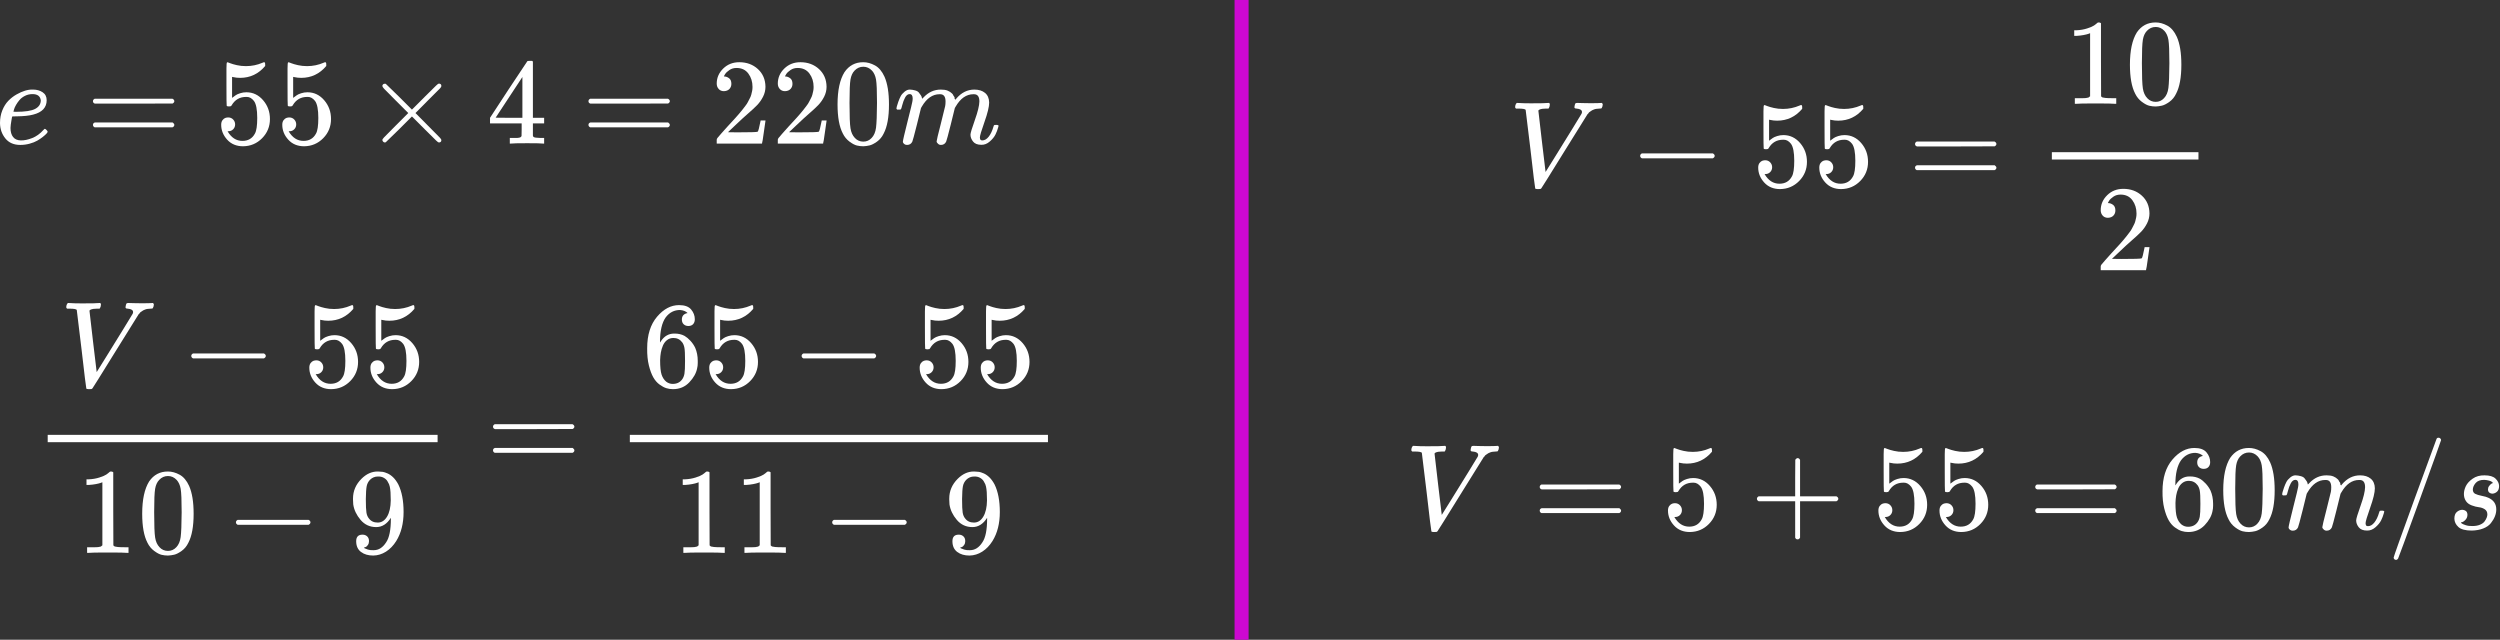<svg viewBox="0 0 891 228" fill="none" xmlns="http://www.w3.org/2000/svg">
<rect x="0" y="0" width="891" height="228" fill="#333333" stroke="none"/>
<g id="0125215">
<g id="Group">
<g id="Group 238">
<g id="Group_2">
<path id="Vector" d="M0 43.858C0 42.203 0.276 40.694 0.827 39.33C1.379 37.965 2.09 36.833 2.961 35.933C3.832 35.033 4.804 34.279 5.878 33.669C6.952 33.06 7.968 32.61 8.926 32.319C9.884 32.029 10.798 31.898 11.669 31.927H11.8C13.106 31.927 14.238 32.247 15.196 32.885C16.154 33.524 16.633 34.467 16.633 35.716C16.633 38.328 15.022 40.041 11.8 40.853C10.377 41.231 8.433 41.434 5.965 41.463C4.891 41.463 4.34 41.492 4.311 41.55C4.311 41.608 4.224 42.116 4.049 43.074C3.875 44.032 3.774 44.874 3.745 45.599C3.745 46.964 4.049 48.038 4.659 48.822C5.269 49.605 6.183 50.012 7.402 50.041C8.621 50.07 9.971 49.794 11.451 49.213C12.932 48.633 14.267 47.675 15.457 46.34C15.718 46.049 15.893 45.904 15.98 45.904C16.096 45.904 16.285 46.035 16.546 46.296C16.807 46.557 16.952 46.761 16.981 46.906C17.01 47.051 16.88 47.283 16.589 47.602C16.299 47.922 15.864 48.314 15.283 48.778C14.703 49.242 14.035 49.692 13.28 50.128C12.525 50.563 11.611 50.926 10.537 51.216C9.463 51.507 8.36 51.652 7.228 51.652C4.935 51.652 3.164 50.883 1.916 49.344C0.668 47.806 0.029 45.977 0 43.858ZM14.543 35.803C14.369 34.293 13.382 33.538 11.582 33.538C10.624 33.538 9.739 33.742 8.926 34.148C8.113 34.554 7.46 35.048 6.967 35.629C6.473 36.209 6.052 36.804 5.704 37.414C5.356 38.023 5.123 38.546 5.007 38.981C4.891 39.417 4.819 39.692 4.79 39.809C4.79 39.837 5.08 39.852 5.66 39.852C8.94 39.852 11.234 39.504 12.54 38.807C13.846 38.11 14.514 37.109 14.543 35.803Z" fill="white"/>
</g>
<g id="Group_3">
<path id="Vector_2" d="M33.131 36.064C33.131 35.687 33.334 35.396 33.74 35.193H61.476C61.912 35.425 62.129 35.715 62.129 36.064C62.129 36.383 61.926 36.659 61.52 36.891L47.674 36.935H33.828C33.363 36.79 33.131 36.499 33.131 36.064ZM33.131 44.511C33.131 44.075 33.363 43.785 33.828 43.64H61.52C61.926 43.93 62.129 44.221 62.129 44.511C62.129 44.888 61.912 45.178 61.476 45.382H33.74C33.334 45.178 33.131 44.888 33.131 44.511Z" fill="white"/>
</g>
<g id="Group_4">
<path id="Vector_3" d="M83.798 44.337C83.798 45.033 83.566 45.614 83.101 46.078C82.637 46.543 82.071 46.775 81.403 46.775H81.098C82.433 49.068 84.204 50.215 86.41 50.215C88.442 50.215 89.922 49.344 90.851 47.602C91.403 46.644 91.679 44.786 91.679 42.029C91.679 39.039 91.287 37.022 90.503 35.977C89.748 35.019 88.907 34.54 87.978 34.54H87.716C85.452 34.54 83.74 35.527 82.579 37.501C82.462 37.704 82.361 37.82 82.274 37.849C82.187 37.878 81.969 37.907 81.621 37.936C81.127 37.936 80.851 37.849 80.793 37.675C80.735 37.559 80.706 35.019 80.706 30.055V24.438C80.706 22.987 80.779 22.261 80.924 22.261C80.982 22.203 81.04 22.174 81.098 22.174C81.127 22.174 81.432 22.29 82.013 22.522C82.593 22.755 83.391 22.987 84.407 23.219C85.423 23.451 86.512 23.567 87.673 23.567C89.734 23.567 91.708 23.161 93.594 22.348C93.827 22.232 94.015 22.174 94.16 22.174C94.393 22.174 94.509 22.435 94.509 22.958V23.524C92.129 26.34 89.153 27.747 85.583 27.747C84.683 27.747 83.87 27.66 83.145 27.486L82.709 27.399V34.888C83.261 34.482 83.696 34.162 84.015 33.93C84.335 33.698 84.857 33.466 85.583 33.233C86.309 33.001 87.049 32.885 87.803 32.885C90.155 32.885 92.143 33.829 93.769 35.715C95.394 37.602 96.207 39.837 96.207 42.421C96.207 45.091 95.278 47.37 93.42 49.257C91.563 51.144 89.298 52.102 86.628 52.13C84.277 52.13 82.39 51.347 80.968 49.779C79.545 48.212 78.834 46.441 78.834 44.467C78.834 43.771 78.994 43.219 79.313 42.813C79.632 42.406 79.966 42.145 80.314 42.029C80.663 41.913 80.996 41.855 81.316 41.855C82.041 41.855 82.637 42.102 83.101 42.595C83.566 43.088 83.798 43.669 83.798 44.337Z" fill="white"/>
<path id="Vector_4" d="M105.569 44.337C105.569 45.033 105.337 45.614 104.873 46.078C104.408 46.543 103.842 46.775 103.174 46.775H102.87C104.205 49.068 105.976 50.215 108.182 50.215C110.214 50.215 111.694 49.344 112.623 47.602C113.174 46.644 113.45 44.786 113.45 42.029C113.45 39.039 113.058 37.022 112.275 35.977C111.52 35.019 110.678 34.54 109.749 34.54H109.488C107.224 34.54 105.511 35.527 104.35 37.501C104.234 37.704 104.132 37.82 104.045 37.849C103.958 37.878 103.74 37.907 103.392 37.936C102.899 37.936 102.623 37.849 102.565 37.675C102.507 37.559 102.478 35.019 102.478 30.055V24.438C102.478 22.987 102.55 22.261 102.695 22.261C102.754 22.203 102.812 22.174 102.87 22.174C102.899 22.174 103.203 22.29 103.784 22.522C104.365 22.755 105.163 22.987 106.179 23.219C107.195 23.451 108.283 23.567 109.444 23.567C111.505 23.567 113.479 23.161 115.366 22.348C115.598 22.232 115.787 22.174 115.932 22.174C116.164 22.174 116.28 22.435 116.28 22.958V23.524C113.9 26.34 110.925 27.747 107.354 27.747C106.455 27.747 105.642 27.66 104.916 27.486L104.481 27.399V34.888C105.032 34.482 105.468 34.162 105.787 33.93C106.106 33.698 106.629 33.466 107.354 33.233C108.08 33.001 108.82 32.885 109.575 32.885C111.926 32.885 113.915 33.829 115.54 35.715C117.166 37.602 117.978 39.837 117.978 42.421C117.978 45.091 117.05 47.37 115.192 49.257C113.334 51.144 111.07 52.102 108.399 52.13C106.048 52.13 104.161 51.347 102.739 49.779C101.317 48.212 100.605 46.441 100.605 44.467C100.605 43.771 100.765 43.219 101.084 42.813C101.404 42.406 101.738 42.145 102.086 42.029C102.434 41.913 102.768 41.855 103.087 41.855C103.813 41.855 104.408 42.102 104.873 42.595C105.337 43.088 105.569 43.669 105.569 44.337Z" fill="white"/>
</g>
<g id="Group_5">
<path id="Vector_5" d="M157.304 49.91C157.304 50.491 156.999 50.781 156.39 50.781C156.244 50.781 155.925 50.549 155.432 50.084C154.938 49.62 153.574 48.27 151.339 46.035L146.81 41.507L142.239 46.078C139.162 49.097 137.58 50.636 137.493 50.694C137.376 50.752 137.275 50.781 137.188 50.781C136.956 50.781 136.752 50.694 136.578 50.52C136.404 50.346 136.302 50.142 136.273 49.91C136.273 49.707 136.477 49.388 136.883 48.952C137.289 48.517 138.654 47.138 140.976 44.816L145.504 40.287L140.976 35.759C138.625 33.408 137.26 32.029 136.883 31.623C136.506 31.216 136.302 30.897 136.273 30.665C136.273 30.404 136.361 30.2 136.535 30.055C136.709 29.91 136.927 29.837 137.188 29.837C137.333 29.837 137.435 29.852 137.493 29.881C137.58 29.939 139.162 31.477 142.239 34.496L146.81 39.068L151.339 34.54C153.574 32.305 154.938 30.955 155.432 30.491C155.925 30.026 156.244 29.794 156.39 29.794C156.999 29.794 157.304 30.084 157.304 30.665C157.304 30.868 157.159 31.129 156.868 31.448C156.578 31.768 155.156 33.19 152.601 35.716L148.073 40.287L152.601 44.859C155.04 47.298 156.433 48.705 156.781 49.083C157.13 49.46 157.304 49.736 157.304 49.91Z" fill="white"/>
</g>
<g id="Group_6">
<path id="Vector_6" d="M193.54 51.173C193.017 51.086 191.145 51.042 187.923 51.042C184.555 51.042 182.611 51.086 182.088 51.173H181.696V49.17H183.046C183.627 49.17 184.018 49.17 184.222 49.17C184.425 49.17 184.672 49.141 184.962 49.083C185.252 49.025 185.455 48.952 185.571 48.865C185.688 48.778 185.789 48.662 185.876 48.517C185.905 48.459 185.92 47.675 185.92 46.165V43.988H174.643V41.985L181.217 31.927C185.659 25.193 187.908 21.811 187.966 21.782C188.024 21.724 188.329 21.695 188.881 21.695H189.664L189.926 21.956V41.985H193.931V43.988H189.926V46.209C189.926 47.399 189.926 48.096 189.926 48.299C189.926 48.502 190.013 48.676 190.187 48.821C190.419 49.025 191.246 49.141 192.669 49.17H193.931V51.173H193.54ZM186.181 41.985V27.443L176.645 41.942L181.391 41.985H186.181Z" fill="white"/>
</g>
<g id="Group_7">
<path id="Vector_7" d="M209.729 36.064C209.729 35.687 209.932 35.396 210.338 35.193H238.074C238.509 35.425 238.727 35.715 238.727 36.064C238.727 36.383 238.524 36.659 238.117 36.891L224.271 36.935H210.425C209.961 36.79 209.729 36.499 209.729 36.064ZM209.729 44.511C209.729 44.075 209.961 43.785 210.425 43.64H238.117C238.524 43.93 238.727 44.221 238.727 44.511C238.727 44.888 238.509 45.178 238.074 45.382H210.338C209.932 45.178 209.729 44.888 209.729 44.511Z" fill="white"/>
</g>
<g id="Group_8">
<path id="Vector_8" d="M258.006 32.493C257.223 32.493 256.599 32.232 256.134 31.71C255.67 31.187 255.438 30.549 255.438 29.794C255.438 27.733 256.207 25.948 257.745 24.438C259.284 22.929 261.199 22.174 263.493 22.174C266.134 22.174 268.34 22.987 270.111 24.612C271.882 26.238 272.781 28.342 272.811 30.926C272.811 32.174 272.52 33.364 271.94 34.496C271.359 35.628 270.662 36.615 269.85 37.457C269.037 38.299 267.876 39.373 266.366 40.679C265.321 41.579 263.87 42.914 262.012 44.685L259.443 47.123L262.752 47.167C267.31 47.167 269.734 47.094 270.024 46.949C270.227 46.891 270.575 45.599 271.069 43.074V42.943H272.811V43.074C272.781 43.161 272.593 44.482 272.244 47.036C271.896 49.591 271.678 50.926 271.591 51.042V51.173H255.438V50.345V49.823C255.438 49.62 255.525 49.402 255.699 49.17C255.873 48.938 256.308 48.429 257.005 47.646C257.847 46.717 258.572 45.904 259.182 45.207C259.443 44.917 259.937 44.38 260.662 43.596C261.388 42.813 261.882 42.276 262.143 41.985C262.404 41.695 262.825 41.216 263.406 40.548C263.986 39.881 264.393 39.387 264.625 39.068C264.857 38.749 265.191 38.313 265.626 37.762C266.062 37.21 266.366 36.746 266.541 36.368C266.715 35.991 266.932 35.57 267.194 35.106C267.455 34.641 267.644 34.177 267.76 33.712C267.876 33.248 267.977 32.813 268.064 32.406C268.152 32 268.195 31.521 268.195 30.969C268.195 29.141 267.702 27.559 266.715 26.223C265.728 24.888 264.32 24.221 262.491 24.221C261.533 24.221 260.691 24.467 259.966 24.961C259.24 25.454 258.732 25.933 258.442 26.398C258.152 26.862 258.006 27.138 258.006 27.225C258.006 27.254 258.079 27.268 258.224 27.268C258.747 27.268 259.284 27.472 259.835 27.878C260.387 28.284 260.662 28.952 260.662 29.881C260.662 30.607 260.43 31.216 259.966 31.71C259.501 32.203 258.848 32.464 258.006 32.493Z" fill="white"/>
<path id="Vector_9" d="M279.782 32.493C278.998 32.493 278.374 32.232 277.91 31.71C277.445 31.187 277.213 30.549 277.213 29.794C277.213 27.733 277.982 25.948 279.521 24.438C281.059 22.929 282.975 22.174 285.268 22.174C287.91 22.174 290.116 22.987 291.886 24.612C293.657 26.238 294.557 28.342 294.586 30.926C294.586 32.174 294.296 33.364 293.715 34.496C293.135 35.628 292.438 36.615 291.625 37.457C290.812 38.299 289.651 39.373 288.142 40.679C287.097 41.579 285.645 42.914 283.788 44.685L281.219 47.123L284.528 47.167C289.085 47.167 291.509 47.094 291.799 46.949C292.002 46.891 292.351 45.599 292.844 43.074V42.943H294.586V43.074C294.557 43.161 294.368 44.482 294.02 47.036C293.672 49.591 293.454 50.926 293.367 51.042V51.173H277.213V50.345V49.823C277.213 49.62 277.3 49.402 277.474 49.17C277.648 48.938 278.084 48.429 278.78 47.646C279.622 46.717 280.348 45.904 280.957 45.207C281.219 44.917 281.712 44.38 282.438 43.596C283.164 42.813 283.657 42.276 283.918 41.985C284.18 41.695 284.6 41.216 285.181 40.548C285.762 39.881 286.168 39.387 286.4 39.068C286.632 38.749 286.966 38.313 287.402 37.762C287.837 37.21 288.142 36.746 288.316 36.368C288.49 35.991 288.708 35.57 288.969 35.106C289.23 34.641 289.419 34.177 289.535 33.712C289.651 33.248 289.753 32.813 289.84 32.406C289.927 32 289.971 31.521 289.971 30.969C289.971 29.141 289.477 27.559 288.49 26.223C287.503 24.888 286.095 24.221 284.267 24.221C283.309 24.221 282.467 24.467 281.741 24.961C281.016 25.454 280.508 25.933 280.217 26.398C279.927 26.862 279.782 27.138 279.782 27.225C279.782 27.254 279.854 27.268 280 27.268C280.522 27.268 281.059 27.472 281.611 27.878C282.162 28.284 282.438 28.952 282.438 29.881C282.438 30.607 282.206 31.216 281.741 31.71C281.277 32.203 280.624 32.464 279.782 32.493Z" fill="white"/>
<path id="Vector_10" d="M300.982 25.701C302.607 23.35 304.828 22.174 307.644 22.174C309.037 22.174 310.43 22.551 311.824 23.306C313.217 24.061 314.349 25.396 315.22 27.312C316.294 29.721 316.831 33.03 316.831 37.239C316.831 41.739 316.207 45.178 314.959 47.559C314.378 48.778 313.58 49.75 312.564 50.476C311.548 51.202 310.663 51.651 309.908 51.826C309.153 52 308.413 52.102 307.687 52.13C306.933 52.13 306.178 52.043 305.423 51.869C304.668 51.695 303.783 51.231 302.767 50.476C301.751 49.721 300.953 48.749 300.372 47.559C299.124 45.178 298.5 41.739 298.5 37.239C298.5 32.188 299.327 28.342 300.982 25.701ZM310.779 25.178C309.908 24.25 308.877 23.785 307.687 23.785C306.468 23.785 305.423 24.25 304.552 25.178C303.827 25.933 303.348 26.978 303.115 28.313C302.883 29.649 302.767 32.435 302.767 36.673C302.767 41.26 302.883 44.279 303.115 45.73C303.348 47.181 303.87 48.328 304.683 49.17C305.496 50.041 306.497 50.476 307.687 50.476C308.848 50.476 309.835 50.041 310.648 49.17C311.49 48.299 312.012 47.08 312.216 45.512C312.419 43.945 312.535 40.998 312.564 36.673C312.564 32.464 312.448 29.692 312.216 28.357C311.983 27.022 311.504 25.962 310.779 25.178Z" fill="white"/>
</g>
<g id="Group_9">
<path id="Vector_11" d="M319.488 38.676C319.517 38.502 319.561 38.27 319.619 37.98C319.677 37.69 319.851 37.138 320.141 36.325C320.432 35.512 320.722 34.83 321.012 34.279C321.303 33.727 321.767 33.19 322.406 32.668C323.044 32.145 323.683 31.898 324.321 31.927C324.96 31.956 325.584 32.058 326.194 32.232C326.803 32.407 327.239 32.668 327.5 33.016C327.761 33.364 327.993 33.684 328.197 33.974C328.4 34.264 328.516 34.54 328.545 34.801L328.632 35.106C328.632 35.164 328.646 35.193 328.676 35.193L329.154 34.714C330.896 32.856 332.943 31.927 335.294 31.927C335.787 31.927 336.237 31.956 336.644 32.015C337.05 32.073 337.427 32.174 337.776 32.319C338.124 32.465 338.4 32.61 338.603 32.755C338.806 32.9 339.024 33.074 339.256 33.277C339.488 33.48 339.633 33.669 339.691 33.843C339.75 34.017 339.866 34.206 340.04 34.409C340.214 34.612 340.272 34.787 340.214 34.932C340.156 35.077 340.199 35.208 340.345 35.324C340.49 35.44 340.519 35.541 340.432 35.629L340.78 35.193C342.609 33.016 344.771 31.927 347.268 31.927C348.835 31.927 350.098 32.319 351.056 33.103C352.014 33.887 352.507 35.033 352.536 36.543C352.536 38.023 351.985 40.316 350.882 43.422C349.779 46.528 349.227 48.386 349.227 48.996C349.256 49.402 349.329 49.678 349.445 49.823C349.561 49.968 349.779 50.041 350.098 50.041C350.911 50.041 351.665 49.605 352.362 48.734C353.059 47.864 353.625 46.673 354.06 45.164C354.147 44.845 354.234 44.656 354.321 44.598C354.408 44.54 354.641 44.511 355.018 44.511C355.599 44.511 355.889 44.627 355.889 44.859C355.889 44.888 355.831 45.106 355.715 45.512C355.482 46.354 355.163 47.181 354.757 47.994C354.35 48.807 353.683 49.62 352.754 50.433C351.825 51.245 350.824 51.637 349.75 51.608C348.385 51.608 347.398 51.216 346.789 50.433C346.179 49.649 345.874 48.836 345.874 47.994C345.874 47.443 346.397 45.701 347.442 42.769C348.487 39.837 349.024 37.631 349.053 36.151C349.053 34.438 348.414 33.582 347.137 33.582H346.919C344.423 33.582 342.318 35.048 340.606 37.98L340.301 38.502L338.864 44.337C337.906 48.139 337.355 50.186 337.21 50.476C336.832 51.26 336.208 51.652 335.337 51.652C334.96 51.652 334.655 51.55 334.423 51.347C334.191 51.144 334.031 50.97 333.944 50.824C333.857 50.679 333.813 50.534 333.813 50.389C333.813 50.07 334.307 47.994 335.294 44.163L336.861 37.806C336.948 37.37 336.992 36.819 336.992 36.151C336.992 34.438 336.353 33.582 335.076 33.582H334.858C332.362 33.582 330.258 35.048 328.545 37.98L328.24 38.502L326.803 44.337C325.845 48.139 325.294 50.186 325.149 50.476C324.771 51.26 324.147 51.652 323.276 51.652C322.899 51.652 322.594 51.565 322.362 51.391C322.13 51.216 321.97 51.042 321.883 50.868C321.796 50.694 321.767 50.549 321.796 50.433C321.796 50.055 322.347 47.675 323.451 43.292C324.583 38.822 325.149 36.485 325.149 36.282C325.236 35.846 325.279 35.454 325.279 35.106C325.279 34.061 324.916 33.538 324.191 33.538C323.552 33.538 323.015 33.945 322.58 34.758C322.144 35.571 321.81 36.456 321.578 37.414C321.346 38.372 321.172 38.894 321.056 38.981C320.998 39.039 320.765 39.068 320.359 39.068H319.75C319.575 38.894 319.488 38.764 319.488 38.676Z" fill="white"/>
</g>
</g>
<g id="Group 237">
<g id="Group 240">
<g id="Group_10">
<g id="Group_11">
<g id="Group_12">
<path id="Vector_12" d="M23.615 109.524C23.615 108.885 23.804 108.377 24.181 108H24.66C25.879 108.087 27.403 108.131 29.232 108.131C32.657 108.131 34.675 108.087 35.284 108H35.72C35.894 108.174 35.981 108.305 35.981 108.392C35.981 108.479 35.952 108.74 35.894 109.176C35.749 109.611 35.618 109.887 35.502 110.003H34.588C33.949 110.061 33.514 110.09 33.281 110.09C32.44 110.235 31.975 110.453 31.888 110.743C31.888 110.801 32.309 114.444 33.151 121.672C33.993 128.9 34.428 132.543 34.457 132.601L37.636 127.507C39.755 124.11 41.874 120.685 43.993 117.231C46.112 113.776 47.2 111.991 47.258 111.875C47.374 111.672 47.432 111.454 47.432 111.222C47.432 110.525 46.794 110.119 45.517 110.003C44.994 110.003 44.733 109.843 44.733 109.524C44.733 109.495 44.762 109.306 44.82 108.958C44.907 108.552 44.994 108.29 45.081 108.174C45.168 108.058 45.357 108 45.647 108C45.705 108 45.879 108 46.17 108C46.46 108 46.953 108.015 47.65 108.044C48.347 108.073 49.276 108.087 50.437 108.087C52.44 108.087 53.702 108.058 54.225 108H54.53C54.733 108.203 54.834 108.363 54.834 108.479C54.834 108.972 54.704 109.437 54.443 109.872C54.355 109.959 54.109 110.003 53.702 110.003C53.325 110.032 52.977 110.061 52.657 110.09C52.338 110.119 52.033 110.192 51.743 110.308C51.453 110.424 51.221 110.525 51.046 110.612C50.872 110.7 50.698 110.816 50.524 110.961C50.35 111.106 50.205 111.208 50.088 111.266C49.972 111.324 49.856 111.454 49.74 111.657C49.624 111.861 49.522 111.962 49.435 111.962L41.032 125.46C35.807 133.907 33.107 138.232 32.933 138.435C32.846 138.493 32.744 138.566 32.628 138.653L31.845 138.697H31.54C31.017 138.697 30.756 138.595 30.756 138.392C30.669 138.218 30.103 133.573 29.058 124.459C27.955 115.228 27.389 110.569 27.36 110.482C27.215 110.163 26.315 110.003 24.66 110.003H23.92C23.717 109.858 23.615 109.698 23.615 109.524Z" fill="white"/>
</g>
<g id="Group_13">
<path id="Vector_13" d="M68.17 127.42C68.17 127.42 68.17 127.231 68.17 126.854C68.17 126.476 68.373 126.186 68.779 125.983H94.077C94.512 126.215 94.73 126.505 94.73 126.854C94.73 127.202 94.512 127.492 94.077 127.724H68.779C68.373 127.521 68.17 127.231 68.17 126.854V127.42Z" fill="white"/>
</g>
<g id="Group_14">
<path id="Vector_14" d="M115.204 130.903C115.204 131.599 114.972 132.18 114.507 132.644C114.043 133.109 113.477 133.341 112.809 133.341H112.504C113.84 135.634 115.61 136.781 117.816 136.781C119.848 136.781 121.329 135.91 122.258 134.168C122.809 133.21 123.085 131.353 123.085 128.595C123.085 125.605 122.693 123.588 121.909 122.543C121.155 121.585 120.313 121.106 119.384 121.106H119.123C116.859 121.106 115.146 122.093 113.985 124.067C113.869 124.27 113.767 124.386 113.68 124.415C113.593 124.444 113.375 124.473 113.027 124.502C112.533 124.502 112.258 124.415 112.2 124.241C112.142 124.125 112.113 121.585 112.113 116.621V111.004C112.113 109.553 112.185 108.827 112.33 108.827C112.388 108.769 112.446 108.74 112.504 108.74C112.533 108.74 112.838 108.856 113.419 109.089C113.999 109.321 114.798 109.553 115.814 109.785C116.829 110.017 117.918 110.134 119.079 110.134C121.14 110.134 123.114 109.727 125.001 108.914C125.233 108.798 125.422 108.74 125.567 108.74C125.799 108.74 125.915 109.001 125.915 109.524V110.09C123.535 112.906 120.56 114.313 116.989 114.313C116.089 114.313 115.277 114.226 114.551 114.052L114.115 113.965V121.454C114.667 121.048 115.102 120.729 115.422 120.496C115.741 120.264 116.263 120.032 116.989 119.8C117.715 119.567 118.455 119.451 119.21 119.451C121.561 119.451 123.549 120.395 125.175 122.282C126.8 124.168 127.613 126.403 127.613 128.987C127.613 131.657 126.684 133.936 124.827 135.823C122.969 137.71 120.705 138.668 118.034 138.697C115.683 138.697 113.796 137.913 112.374 136.345C110.951 134.778 110.24 133.007 110.24 131.033C110.24 130.337 110.4 129.785 110.719 129.379C111.038 128.972 111.372 128.711 111.721 128.595C112.069 128.479 112.403 128.421 112.722 128.421C113.448 128.421 114.043 128.668 114.507 129.161C114.972 129.655 115.204 130.235 115.204 130.903Z" fill="white"/>
<path id="Vector_15" d="M136.979 130.903C136.979 131.599 136.747 132.18 136.283 132.644C135.818 133.109 135.252 133.341 134.585 133.341H134.28C135.615 135.634 137.386 136.781 139.592 136.781C141.624 136.781 143.104 135.91 144.033 134.168C144.585 133.21 144.86 131.353 144.86 128.595C144.86 125.605 144.468 123.588 143.685 122.543C142.93 121.585 142.088 121.106 141.159 121.106H140.898C138.634 121.106 136.921 122.093 135.76 124.067C135.644 124.27 135.542 124.386 135.455 124.415C135.368 124.444 135.151 124.473 134.802 124.502C134.309 124.502 134.033 124.415 133.975 124.241C133.917 124.125 133.888 121.585 133.888 116.621V111.004C133.888 109.553 133.96 108.827 134.106 108.827C134.164 108.769 134.222 108.74 134.28 108.74C134.309 108.74 134.614 108.856 135.194 109.089C135.775 109.321 136.573 109.553 137.589 109.785C138.605 110.017 139.693 110.134 140.855 110.134C142.915 110.134 144.889 109.727 146.776 108.914C147.008 108.798 147.197 108.74 147.342 108.74C147.574 108.74 147.691 109.001 147.691 109.524V110.09C145.31 112.906 142.335 114.313 138.765 114.313C137.865 114.313 137.052 114.226 136.326 114.052L135.891 113.965V121.454C136.442 121.048 136.878 120.729 137.197 120.496C137.516 120.264 138.039 120.032 138.765 119.8C139.49 119.567 140.23 119.451 140.985 119.451C143.336 119.451 145.325 120.395 146.95 122.282C148.576 124.168 149.389 126.403 149.389 128.987C149.389 131.657 148.46 133.936 146.602 135.823C144.744 137.71 142.48 138.668 139.81 138.697C137.458 138.697 135.572 137.913 134.149 136.345C132.727 134.778 132.016 133.007 132.016 131.033C132.016 130.337 132.175 129.785 132.495 129.379C132.814 128.972 133.148 128.711 133.496 128.595C133.844 128.479 134.178 128.421 134.497 128.421C135.223 128.421 135.818 128.668 136.283 129.161C136.747 129.655 136.979 130.235 136.979 130.903Z" fill="white"/>
</g>
</g>
<g id="Group_15">
<g id="Group_16">
<path id="Vector_16" d="M36.486 171.875L35.92 172.093C35.514 172.238 34.934 172.383 34.179 172.528C33.424 172.673 32.582 172.775 31.654 172.833H30.826V170.83H31.654C33.018 170.772 34.281 170.554 35.442 170.177C36.603 169.8 37.415 169.451 37.88 169.132C38.344 168.813 38.751 168.493 39.099 168.174C39.157 168.087 39.331 168.044 39.621 168.044C39.883 168.044 40.13 168.131 40.362 168.305V181.324L40.405 194.386C40.608 194.589 40.783 194.72 40.928 194.778C41.073 194.836 41.421 194.894 41.973 194.952C42.524 195.01 43.424 195.039 44.672 195.039H45.804V197.042H45.325C44.716 196.955 42.408 196.911 38.402 196.911C34.455 196.911 32.176 196.955 31.566 197.042H31.044V195.039H32.176C32.815 195.039 33.366 195.039 33.831 195.039C34.295 195.039 34.658 195.025 34.919 194.996C35.18 194.967 35.413 194.923 35.616 194.865C35.819 194.807 35.935 194.778 35.964 194.778C35.993 194.778 36.08 194.705 36.225 194.56C36.37 194.415 36.458 194.357 36.486 194.386V171.875Z" fill="white"/>
<path id="Vector_17" d="M53.16 171.57C54.785 169.219 57.006 168.044 59.821 168.044C61.215 168.044 62.608 168.421 64.001 169.176C65.395 169.93 66.527 171.266 67.398 173.181C68.472 175.591 69.009 178.9 69.009 183.109C69.009 187.608 68.385 191.048 67.136 193.428C66.556 194.647 65.758 195.62 64.742 196.345C63.726 197.071 62.84 197.521 62.086 197.695C61.331 197.869 60.591 197.971 59.865 198C59.11 198 58.355 197.913 57.601 197.739C56.846 197.565 55.961 197.1 54.945 196.345C53.929 195.591 53.131 194.618 52.55 193.428C51.302 191.048 50.678 187.608 50.678 183.109C50.678 178.058 51.505 174.212 53.16 171.57ZM62.956 171.048C62.086 170.119 61.055 169.655 59.865 169.655C58.646 169.655 57.601 170.119 56.73 171.048C56.004 171.803 55.525 172.848 55.293 174.183C55.061 175.518 54.945 178.305 54.945 182.543C54.945 187.129 55.061 190.148 55.293 191.599C55.525 193.051 56.048 194.197 56.861 195.039C57.673 195.91 58.675 196.345 59.865 196.345C61.026 196.345 62.013 195.91 62.826 195.039C63.668 194.168 64.19 192.949 64.393 191.382C64.597 189.814 64.713 186.868 64.742 182.543C64.742 178.334 64.626 175.562 64.393 174.226C64.161 172.891 63.682 171.832 62.956 171.048Z" fill="white"/>
</g>
<g id="Group_17">
<path id="Vector_18" d="M84.088 186.723C84.088 186.723 84.088 186.534 84.088 186.157C84.088 185.78 84.291 185.489 84.698 185.286H109.995C110.43 185.518 110.648 185.809 110.648 186.157C110.648 186.505 110.43 186.795 109.995 187.028H84.698C84.291 186.825 84.088 186.534 84.088 186.157V186.723Z" fill="white"/>
</g>
<g id="Group_18">
<path id="Vector_19" d="M139.308 184.546C137.915 186.752 136.173 187.855 134.083 187.855C131.819 187.855 129.961 186.999 128.51 185.286C127.059 183.573 126.188 181.745 125.898 179.8C125.84 179.335 125.811 178.755 125.811 178.058V177.71C125.811 175.01 126.812 172.659 128.815 170.656C130.557 168.914 132.472 168.044 134.562 168.044C134.62 168.044 134.707 168.044 134.824 168.044C134.94 168.044 135.056 168.058 135.172 168.087H135.346C135.694 168.087 136.057 168.116 136.435 168.174C136.812 168.232 137.349 168.406 138.046 168.697C138.742 168.987 139.424 169.451 140.092 170.09C140.76 170.729 141.384 171.585 141.964 172.659C143.213 175.213 143.837 178.493 143.837 182.499C143.837 186.563 142.966 190.003 141.224 192.819C140.208 194.444 138.989 195.707 137.567 196.607C136.144 197.507 134.635 197.971 133.038 198C131.268 198 129.816 197.579 128.684 196.737C127.552 195.896 126.972 194.647 126.943 192.993C126.914 191.338 127.683 190.525 129.25 190.554C129.889 190.554 130.426 190.758 130.861 191.164C131.297 191.57 131.514 192.136 131.514 192.862C131.514 193.385 131.384 193.835 131.123 194.212C130.861 194.589 130.629 194.821 130.426 194.909C130.223 194.996 130.034 195.068 129.86 195.126L129.686 195.17C129.686 195.228 129.787 195.315 129.991 195.431C130.194 195.547 130.571 195.692 131.123 195.866C131.674 196.041 132.284 196.113 132.951 196.084H133.213C134.954 196.084 136.42 195.155 137.61 193.298C138.742 191.672 139.308 188.856 139.308 184.851V184.546ZM134.606 186.244C135.999 186.244 137.117 185.533 137.959 184.11C138.8 182.688 139.236 180.758 139.265 178.319C139.265 176.055 139.149 174.43 138.916 173.443C138.858 173.152 138.771 172.862 138.655 172.572C138.539 172.282 138.336 171.904 138.046 171.44C137.755 170.975 137.32 170.583 136.739 170.264C136.159 169.945 135.477 169.8 134.693 169.829C133.59 169.829 132.647 170.221 131.863 171.004C131.253 171.643 130.861 172.398 130.687 173.269C130.513 174.139 130.411 175.663 130.382 177.84C130.382 180.25 130.455 181.875 130.6 182.717C130.745 183.559 131.036 184.241 131.471 184.763C132.197 185.75 133.242 186.244 134.606 186.244Z" fill="white"/>
</g>
</g>
<path id="Vector_20" d="M155.958 157.594H17V154.981H155.958V157.594Z" fill="white"/>
</g>
<g id="Group_19">
<path id="Vector_21" d="M175.711 152.064C175.711 151.687 175.914 151.396 176.321 151.193H204.056C204.492 151.425 204.709 151.716 204.709 152.064C204.709 152.383 204.506 152.659 204.1 152.891L190.254 152.935H176.408C175.943 152.79 175.711 152.499 175.711 152.064ZM175.711 160.511C175.711 160.075 175.943 159.785 176.408 159.64H204.1C204.506 159.93 204.709 160.221 204.709 160.511C204.709 160.888 204.492 161.179 204.056 161.382H176.321C175.914 161.179 175.711 160.888 175.711 160.511Z" fill="white"/>
</g>
<g id="Group_20">
<g id="Group_21">
<g id="Group_22">
<path id="Vector_22" d="M230.652 124.11C230.652 119.379 231.828 115.634 234.179 112.877C236.53 110.119 239.143 108.74 242.016 108.74C244.019 108.74 245.456 109.263 246.327 110.308C247.198 111.353 247.633 112.514 247.633 113.791C247.633 114.517 247.43 115.097 247.024 115.533C246.617 115.968 246.051 116.186 245.326 116.186C244.658 116.186 244.106 115.983 243.671 115.576C243.236 115.17 243.018 114.604 243.018 113.878C243.018 112.601 243.7 111.832 245.064 111.57C244.426 110.932 243.526 110.569 242.365 110.482C240.304 110.482 238.606 111.353 237.27 113.094C235.906 115.01 235.224 117.942 235.224 121.89L235.268 122.064C235.413 121.89 235.529 121.701 235.616 121.498C236.806 119.756 238.359 118.885 240.275 118.885H240.449C241.784 118.885 242.96 119.161 243.976 119.713C244.672 120.119 245.369 120.7 246.066 121.454C246.762 122.209 247.328 123.036 247.764 123.936C248.373 125.358 248.678 126.911 248.678 128.595V129.379C248.678 130.046 248.606 130.671 248.461 131.251C248.141 132.964 247.212 134.633 245.674 136.258C244.135 137.884 242.191 138.697 239.839 138.697C239.027 138.697 238.243 138.581 237.488 138.348C236.733 138.116 235.921 137.681 235.05 137.042C234.179 136.403 233.439 135.547 232.829 134.473C232.22 133.399 231.697 131.991 231.262 130.25C230.826 128.508 230.623 126.462 230.652 124.11ZM240.014 120.453C239.143 120.453 238.388 120.7 237.749 121.193C237.111 121.686 236.617 122.34 236.269 123.152C235.921 123.965 235.674 124.792 235.529 125.634C235.384 126.476 235.297 127.376 235.268 128.334C235.268 130.743 235.442 132.47 235.79 133.515C236.138 134.56 236.69 135.402 237.445 136.041C238.141 136.563 238.91 136.824 239.752 136.824C241.233 136.824 242.365 136.273 243.149 135.17C243.526 134.647 243.787 133.994 243.932 133.21C244.077 132.427 244.15 130.903 244.15 128.639C244.15 126.316 244.077 124.763 243.932 123.98C243.787 123.196 243.526 122.543 243.149 122.02C242.365 120.975 241.32 120.453 240.014 120.453Z" fill="white"/>
<path id="Vector_23" d="M257.736 130.903C257.736 131.599 257.504 132.18 257.04 132.644C256.575 133.109 256.009 133.341 255.341 133.341H255.037C256.372 135.634 258.143 136.781 260.349 136.781C262.381 136.781 263.861 135.91 264.79 134.168C265.341 133.21 265.617 131.353 265.617 128.595C265.617 125.605 265.225 123.588 264.442 122.543C263.687 121.585 262.845 121.106 261.916 121.106H261.655C259.391 121.106 257.678 122.093 256.517 124.067C256.401 124.27 256.299 124.386 256.212 124.415C256.125 124.444 255.907 124.473 255.559 124.502C255.066 124.502 254.79 124.415 254.732 124.241C254.674 124.125 254.645 121.585 254.645 116.621V111.004C254.645 109.553 254.717 108.827 254.862 108.827C254.921 108.769 254.979 108.74 255.037 108.74C255.066 108.74 255.37 108.856 255.951 109.089C256.532 109.321 257.33 109.553 258.346 109.785C259.362 110.017 260.45 110.134 261.611 110.134C263.672 110.134 265.646 109.727 267.533 108.914C267.765 108.798 267.954 108.74 268.099 108.74C268.331 108.74 268.447 109.001 268.447 109.524V110.09C266.067 112.906 263.092 114.313 259.521 114.313C258.622 114.313 257.809 114.226 257.083 114.052L256.648 113.965V121.454C257.199 121.048 257.635 120.729 257.954 120.496C258.273 120.264 258.796 120.032 259.521 119.8C260.247 119.567 260.987 119.451 261.742 119.451C264.093 119.451 266.082 120.395 267.707 122.282C269.333 124.168 270.145 126.403 270.145 128.987C270.145 131.657 269.217 133.936 267.359 135.823C265.501 137.71 263.237 138.668 260.566 138.697C258.215 138.697 256.328 137.913 254.906 136.345C253.484 134.778 252.772 133.007 252.772 131.033C252.772 130.337 252.932 129.785 253.251 129.379C253.571 128.972 253.905 128.711 254.253 128.595C254.601 128.479 254.935 128.421 255.254 128.421C255.98 128.421 256.575 128.668 257.04 129.161C257.504 129.655 257.736 130.235 257.736 130.903Z" fill="white"/>
</g>
<g id="Group_23">
<path id="Vector_24" d="M285.698 127.42C285.698 127.42 285.698 127.231 285.698 126.854C285.698 126.476 285.901 126.186 286.308 125.983H311.605C312.041 126.215 312.258 126.505 312.258 126.854C312.258 127.202 312.041 127.492 311.605 127.724H286.308C285.901 127.521 285.698 127.231 285.698 126.854V127.42Z" fill="white"/>
</g>
<g id="Group_24">
<path id="Vector_25" d="M332.732 130.903C332.732 131.599 332.5 132.18 332.036 132.644C331.571 133.109 331.005 133.341 330.337 133.341H330.033C331.368 135.634 333.139 136.781 335.345 136.781C337.377 136.781 338.857 135.91 339.786 134.168C340.337 133.21 340.613 131.353 340.613 128.595C340.613 125.605 340.221 123.588 339.438 122.543C338.683 121.585 337.841 121.106 336.912 121.106H336.651C334.387 121.106 332.674 122.093 331.513 124.067C331.397 124.27 331.295 124.386 331.208 124.415C331.121 124.444 330.904 124.473 330.555 124.502C330.062 124.502 329.786 124.415 329.728 124.241C329.67 124.125 329.641 121.585 329.641 116.621V111.004C329.641 109.553 329.713 108.827 329.859 108.827C329.917 108.769 329.975 108.74 330.033 108.74C330.062 108.74 330.367 108.856 330.947 109.089C331.528 109.321 332.326 109.553 333.342 109.785C334.358 110.017 335.446 110.134 336.607 110.134C338.668 110.134 340.642 109.727 342.529 108.914C342.761 108.798 342.95 108.74 343.095 108.74C343.327 108.74 343.443 109.001 343.443 109.524V110.09C341.063 112.906 338.088 114.313 334.517 114.313C333.618 114.313 332.805 114.226 332.079 114.052L331.644 113.965V121.454C332.195 121.048 332.631 120.729 332.95 120.496C333.269 120.264 333.792 120.032 334.517 119.8C335.243 119.567 335.983 119.451 336.738 119.451C339.089 119.451 341.078 120.395 342.703 122.282C344.329 124.168 345.142 126.403 345.142 128.987C345.142 131.657 344.213 133.936 342.355 135.823C340.497 137.71 338.233 138.668 335.562 138.697C333.211 138.697 331.324 137.913 329.902 136.345C328.48 134.778 327.769 133.007 327.769 131.033C327.769 130.337 327.928 129.785 328.248 129.379C328.567 128.972 328.901 128.711 329.249 128.595C329.597 128.479 329.931 128.421 330.25 128.421C330.976 128.421 331.571 128.668 332.036 129.161C332.5 129.655 332.732 130.235 332.732 130.903Z" fill="white"/>
<path id="Vector_26" d="M354.506 130.903C354.506 131.599 354.273 132.18 353.809 132.644C353.345 133.109 352.779 133.341 352.111 133.341H351.806C353.141 135.634 354.912 136.781 357.118 136.781C359.15 136.781 360.631 135.91 361.559 134.168C362.111 133.21 362.387 131.353 362.387 128.595C362.387 125.605 361.995 123.588 361.211 122.543C360.456 121.585 359.615 121.106 358.686 121.106H358.424C356.16 121.106 354.448 122.093 353.287 124.067C353.17 124.27 353.069 124.386 352.982 124.415C352.895 124.444 352.677 124.473 352.329 124.502C351.835 124.502 351.559 124.415 351.501 124.241C351.443 124.125 351.414 121.585 351.414 116.621V111.004C351.414 109.553 351.487 108.827 351.632 108.827C351.69 108.769 351.748 108.74 351.806 108.74C351.835 108.74 352.14 108.856 352.721 109.089C353.301 109.321 354.099 109.553 355.115 109.785C356.131 110.017 357.22 110.134 358.381 110.134C360.442 110.134 362.416 109.727 364.303 108.914C364.535 108.798 364.723 108.74 364.869 108.74C365.101 108.74 365.217 109.001 365.217 109.524V110.09C362.837 112.906 359.861 114.313 356.291 114.313C355.391 114.313 354.578 114.226 353.853 114.052L353.417 113.965V121.454C353.969 121.048 354.404 120.729 354.723 120.496C355.043 120.264 355.565 120.032 356.291 119.8C357.017 119.567 357.757 119.451 358.512 119.451C360.863 119.451 362.851 120.395 364.477 122.282C366.102 124.168 366.915 126.403 366.915 128.987C366.915 131.657 365.986 133.936 364.128 135.823C362.271 137.71 360.006 138.668 357.336 138.697C354.985 138.697 353.098 137.913 351.676 136.345C350.253 134.778 349.542 133.007 349.542 131.033C349.542 130.337 349.702 129.785 350.021 129.379C350.34 128.972 350.674 128.711 351.022 128.595C351.371 128.479 351.705 128.421 352.024 128.421C352.75 128.421 353.345 128.668 353.809 129.161C354.273 129.655 354.506 130.235 354.506 130.903Z" fill="white"/>
</g>
</g>
<g id="Group_25">
<g id="Group_26">
<path id="Vector_27" d="M248.988 171.875L248.421 172.093C248.015 172.238 247.435 172.383 246.68 172.528C245.925 172.673 245.083 172.775 244.154 172.833H243.327V170.83H244.154C245.519 170.772 246.781 170.554 247.943 170.177C249.104 169.8 249.916 169.451 250.381 169.132C250.845 168.813 251.252 168.493 251.6 168.174C251.658 168.087 251.832 168.044 252.123 168.044C252.384 168.044 252.63 168.131 252.863 168.305V181.324L252.906 194.386C253.109 194.589 253.284 194.72 253.429 194.778C253.574 194.836 253.922 194.894 254.474 194.952C255.025 195.01 255.925 195.039 257.173 195.039H258.305V197.042H257.826C257.217 196.955 254.909 196.911 250.903 196.911C246.956 196.911 244.677 196.955 244.067 197.042H243.545V195.039H244.677C245.316 195.039 245.867 195.039 246.332 195.039C246.796 195.039 247.159 195.025 247.42 194.996C247.681 194.967 247.914 194.923 248.117 194.865C248.32 194.807 248.436 194.778 248.465 194.778C248.494 194.778 248.581 194.705 248.726 194.56C248.871 194.415 248.958 194.357 248.988 194.386V171.875Z" fill="white"/>
<path id="Vector_28" d="M270.763 171.875L270.197 172.093C269.79 172.238 269.21 172.383 268.455 172.528C267.701 172.673 266.859 172.775 265.93 172.833H265.103V170.83H265.93C267.294 170.772 268.557 170.554 269.718 170.177C270.879 169.8 271.692 169.451 272.156 169.132C272.621 168.813 273.027 168.493 273.375 168.174C273.433 168.087 273.608 168.044 273.898 168.044C274.159 168.044 274.406 168.131 274.638 168.305V181.324L274.682 194.386C274.885 194.589 275.059 194.72 275.204 194.778C275.349 194.836 275.698 194.894 276.249 194.952C276.801 195.01 277.701 195.039 278.949 195.039H280.081V197.042H279.602C278.992 196.955 276.685 196.911 272.679 196.911C268.731 196.911 266.452 196.955 265.843 197.042H265.32V195.039H266.452C267.091 195.039 267.642 195.039 268.107 195.039C268.571 195.039 268.934 195.025 269.195 194.996C269.457 194.967 269.689 194.923 269.892 194.865C270.095 194.807 270.211 194.778 270.24 194.778C270.269 194.778 270.357 194.705 270.502 194.56C270.647 194.415 270.734 194.357 270.763 194.386V171.875Z" fill="white"/>
</g>
<g id="Group_27">
<path id="Vector_29" d="M296.589 186.723C296.589 186.723 296.589 186.534 296.589 186.157C296.589 185.78 296.792 185.489 297.198 185.286H322.496C322.931 185.518 323.149 185.809 323.149 186.157C323.149 186.505 322.931 186.795 322.496 187.028H297.198C296.792 186.825 296.589 186.534 296.589 186.157V186.723Z" fill="white"/>
</g>
<g id="Group_28">
<path id="Vector_30" d="M351.809 184.546C350.416 186.752 348.674 187.855 346.584 187.855C344.32 187.855 342.462 186.999 341.011 185.286C339.56 183.573 338.689 181.745 338.399 179.8C338.341 179.335 338.312 178.755 338.312 178.058V177.71C338.312 175.01 339.313 172.659 341.316 170.656C343.058 168.914 344.973 168.044 347.063 168.044C347.121 168.044 347.208 168.044 347.325 168.044C347.441 168.044 347.557 168.058 347.673 168.087H347.847C348.195 168.087 348.558 168.116 348.936 168.174C349.313 168.232 349.85 168.406 350.547 168.697C351.243 168.987 351.925 169.451 352.593 170.09C353.261 170.729 353.885 171.585 354.465 172.659C355.714 175.213 356.338 178.493 356.338 182.499C356.338 186.563 355.467 190.003 353.725 192.819C352.709 194.444 351.49 195.707 350.068 196.607C348.645 197.507 347.136 197.971 345.539 198C343.769 198 342.317 197.579 341.185 196.737C340.053 195.896 339.473 194.647 339.444 192.993C339.415 191.338 340.184 190.525 341.751 190.554C342.39 190.554 342.927 190.758 343.362 191.164C343.798 191.57 344.015 192.136 344.015 192.862C344.015 193.385 343.885 193.835 343.624 194.212C343.362 194.589 343.13 194.821 342.927 194.909C342.724 194.996 342.535 195.068 342.361 195.126L342.187 195.17C342.187 195.228 342.288 195.315 342.491 195.431C342.695 195.547 343.072 195.692 343.624 195.866C344.175 196.041 344.785 196.113 345.452 196.084H345.714C347.455 196.084 348.921 195.155 350.111 193.298C351.243 191.672 351.809 188.856 351.809 184.851V184.546ZM347.107 186.244C348.5 186.244 349.618 185.533 350.46 184.11C351.301 182.688 351.737 180.758 351.766 178.319C351.766 176.055 351.65 174.43 351.417 173.443C351.359 173.152 351.272 172.862 351.156 172.572C351.04 172.282 350.837 171.904 350.547 171.44C350.256 170.975 349.821 170.583 349.24 170.264C348.66 169.945 347.978 169.8 347.194 169.829C346.091 169.829 345.148 170.221 344.364 171.004C343.754 171.643 343.362 172.398 343.188 173.269C343.014 174.139 342.912 175.663 342.883 177.84C342.883 180.25 342.956 181.875 343.101 182.717C343.246 183.559 343.536 184.241 343.972 184.763C344.698 185.75 345.743 186.244 347.107 186.244Z" fill="white"/>
</g>
</g>
<path id="Vector_31" d="M373.49 157.594H224.474V154.981H373.49V157.594Z" fill="white"/>
</g>
</g>
<path id="Line 97 (Stroke)" fill-rule="evenodd" clip-rule="evenodd" d="M440 228V0L445 0V228H440Z" fill="#CD08D1"/>
<g id="Group 239">
<g id="Group 242">
<g id="Group_29">
<path id="Vector_32" d="M540 38.218C540 37.579 540.189 37.071 540.566 36.694H541.045C542.264 36.781 543.788 36.824 545.617 36.824C549.042 36.824 551.06 36.781 551.669 36.694H552.104C552.279 36.868 552.366 36.998 552.366 37.086C552.366 37.173 552.337 37.434 552.279 37.869C552.134 38.305 552.003 38.581 551.887 38.697H550.972C550.334 38.755 549.898 38.784 549.666 38.784C548.824 38.929 548.36 39.147 548.273 39.437C548.273 39.495 548.694 43.138 549.536 50.366C550.377 57.594 550.813 61.236 550.842 61.295L554.02 56.2C556.139 52.804 558.258 49.379 560.377 45.925C562.496 42.47 563.585 40.685 563.643 40.569C563.759 40.366 563.817 40.148 563.817 39.916C563.817 39.219 563.179 38.813 561.901 38.697C561.379 38.697 561.118 38.537 561.118 38.218C561.118 38.189 561.147 38 561.205 37.652C561.292 37.245 561.379 36.984 561.466 36.868C561.553 36.752 561.742 36.694 562.032 36.694C562.09 36.694 562.264 36.694 562.554 36.694C562.845 36.694 563.338 36.708 564.035 36.737C564.731 36.766 565.66 36.781 566.821 36.781C568.824 36.781 570.087 36.752 570.61 36.694H570.914C571.118 36.897 571.219 37.057 571.219 37.173C571.219 37.666 571.089 38.131 570.827 38.566C570.74 38.653 570.493 38.697 570.087 38.697C569.71 38.726 569.361 38.755 569.042 38.784C568.723 38.813 568.418 38.885 568.128 39.001C567.837 39.117 567.605 39.219 567.431 39.306C567.257 39.393 567.083 39.509 566.909 39.654C566.734 39.8 566.589 39.901 566.473 39.959C566.357 40.017 566.241 40.148 566.125 40.351C566.009 40.554 565.907 40.656 565.82 40.656L557.417 54.154C552.192 62.601 549.492 66.926 549.318 67.129C549.231 67.187 549.129 67.26 549.013 67.347L548.229 67.39H547.925C547.402 67.39 547.141 67.289 547.141 67.086C547.054 66.911 546.488 62.267 545.443 53.152C544.34 43.922 543.774 39.263 543.745 39.176C543.599 38.856 542.7 38.697 541.045 38.697H540.305C540.102 38.551 540 38.392 540 38.218Z" fill="white"/>
</g>
<g id="Group_30">
<path id="Vector_33" d="M584.553 56.113C584.553 56.113 584.553 55.925 584.553 55.547C584.553 55.17 584.756 54.88 585.162 54.676H610.46C610.895 54.909 611.113 55.199 611.113 55.547C611.113 55.896 610.895 56.186 610.46 56.418H585.162C584.756 56.215 584.553 55.925 584.553 55.547V56.113Z" fill="white"/>
</g>
<g id="Group_31">
<path id="Vector_34" d="M631.589 59.596C631.589 60.293 631.356 60.874 630.892 61.338C630.428 61.803 629.862 62.035 629.194 62.035H628.889C630.224 64.328 631.995 65.475 634.201 65.475C636.233 65.475 637.714 64.604 638.642 62.862C639.194 61.904 639.47 60.046 639.47 57.289C639.47 54.299 639.078 52.282 638.294 51.236C637.539 50.279 636.698 49.8 635.769 49.8H635.507C633.243 49.8 631.531 50.787 630.37 52.761C630.253 52.964 630.152 53.08 630.065 53.109C629.978 53.138 629.76 53.167 629.412 53.196C628.918 53.196 628.642 53.109 628.584 52.935C628.526 52.819 628.497 50.279 628.497 45.315V39.698C628.497 38.247 628.57 37.521 628.715 37.521C628.773 37.463 628.831 37.434 628.889 37.434C628.918 37.434 629.223 37.55 629.804 37.782C630.384 38.014 631.182 38.247 632.198 38.479C633.214 38.711 634.303 38.827 635.464 38.827C637.525 38.827 639.499 38.421 641.386 37.608C641.618 37.492 641.806 37.434 641.952 37.434C642.184 37.434 642.3 37.695 642.3 38.218V38.784C639.92 41.599 636.944 43.007 633.374 43.007C632.474 43.007 631.661 42.92 630.936 42.746L630.5 42.659V50.148C631.052 49.742 631.487 49.422 631.806 49.19C632.126 48.958 632.648 48.726 633.374 48.493C634.1 48.261 634.84 48.145 635.595 48.145C637.946 48.145 639.934 49.089 641.56 50.975C643.185 52.862 643.998 55.097 643.998 57.681C643.998 60.351 643.069 62.63 641.211 64.517C639.354 66.403 637.089 67.361 634.419 67.39C632.068 67.39 630.181 66.607 628.759 65.039C627.336 63.472 626.625 61.701 626.625 59.727C626.625 59.03 626.785 58.479 627.104 58.072C627.423 57.666 627.757 57.405 628.105 57.289C628.454 57.173 628.788 57.115 629.107 57.115C629.833 57.115 630.428 57.361 630.892 57.855C631.356 58.348 631.589 58.929 631.589 59.596Z" fill="white"/>
<path id="Vector_35" d="M653.36 59.596C653.36 60.293 653.128 60.874 652.664 61.338C652.199 61.803 651.633 62.035 650.965 62.035H650.661C651.996 64.328 653.767 65.475 655.973 65.475C658.005 65.475 659.485 64.604 660.414 62.862C660.965 61.904 661.241 60.046 661.241 57.289C661.241 54.299 660.849 52.282 660.066 51.236C659.311 50.279 658.469 49.8 657.54 49.8H657.279C655.015 49.8 653.302 50.787 652.141 52.761C652.025 52.964 651.923 53.08 651.836 53.109C651.749 53.138 651.531 53.167 651.183 53.196C650.69 53.196 650.414 53.109 650.356 52.935C650.298 52.819 650.269 50.279 650.269 45.315V39.698C650.269 38.247 650.341 37.521 650.486 37.521C650.545 37.463 650.603 37.434 650.661 37.434C650.69 37.434 650.994 37.55 651.575 37.782C652.156 38.014 652.954 38.247 653.97 38.479C654.986 38.711 656.074 38.827 657.235 38.827C659.296 38.827 661.27 38.421 663.157 37.608C663.389 37.492 663.578 37.434 663.723 37.434C663.955 37.434 664.071 37.695 664.071 38.218V38.784C661.691 41.599 658.716 43.007 655.145 43.007C654.246 43.007 653.433 42.92 652.707 42.746L652.272 42.659V50.148C652.823 49.742 653.259 49.422 653.578 49.19C653.897 48.958 654.42 48.726 655.145 48.493C655.871 48.261 656.611 48.145 657.366 48.145C659.717 48.145 661.706 49.089 663.331 50.975C664.957 52.862 665.769 55.097 665.769 57.681C665.769 60.351 664.841 62.63 662.983 64.517C661.125 66.403 658.861 67.361 656.19 67.39C653.839 67.39 651.952 66.607 650.53 65.039C649.108 63.472 648.396 61.701 648.396 59.727C648.396 59.03 648.556 58.479 648.875 58.072C649.195 57.666 649.529 57.405 649.877 57.289C650.225 57.173 650.559 57.115 650.878 57.115C651.604 57.115 652.199 57.361 652.664 57.855C653.128 58.348 653.36 58.929 653.36 59.596Z" fill="white"/>
</g>
<g id="Group_32">
<path id="Vector_36" d="M682.52 51.324C682.52 50.946 682.723 50.656 683.129 50.453H710.865C711.3 50.685 711.518 50.975 711.518 51.324C711.518 51.643 711.315 51.919 710.908 52.151L697.062 52.195H683.216C682.752 52.049 682.52 51.759 682.52 51.324ZM682.52 59.771C682.52 59.335 682.752 59.045 683.216 58.9H710.908C711.315 59.19 711.518 59.48 711.518 59.771C711.518 60.148 711.3 60.438 710.865 60.642H683.129C682.723 60.438 682.52 60.148 682.52 59.771Z" fill="white"/>
</g>
<g id="Group_33">
<g id="Group_34">
<path id="Vector_37" d="M744.912 11.832L744.346 12.049C743.94 12.194 743.359 12.34 742.605 12.485C741.85 12.63 741.008 12.732 740.079 12.79H739.252V10.787H740.079C741.444 10.729 742.706 10.511 743.867 10.133C745.028 9.756 745.841 9.408 746.306 9.089C746.77 8.769 747.176 8.45 747.525 8.131C747.583 8.044 747.757 8 748.047 8C748.309 8 748.555 8.087 748.788 8.261V21.28L748.831 34.343C749.034 34.546 749.208 34.676 749.354 34.734C749.499 34.792 749.847 34.85 750.399 34.908C750.95 34.967 751.85 34.996 753.098 34.996H754.23V36.998H753.751C753.142 36.911 750.834 36.868 746.828 36.868C742.88 36.868 740.602 36.911 739.992 36.998H739.47V34.996H740.602C741.24 34.996 741.792 34.996 742.256 34.996C742.721 34.996 743.084 34.981 743.345 34.952C743.606 34.923 743.838 34.88 744.042 34.822C744.245 34.763 744.361 34.734 744.39 34.734C744.419 34.734 744.506 34.662 744.651 34.517C744.796 34.371 744.883 34.313 744.912 34.343V11.832Z" fill="white"/>
<path id="Vector_38" d="M761.587 11.527C763.213 9.176 765.433 8 768.249 8C769.642 8 771.036 8.377 772.429 9.132C773.822 9.887 774.955 11.222 775.825 13.138C776.899 15.547 777.436 18.856 777.436 23.065C777.436 27.564 776.812 31.004 775.564 33.385C774.984 34.604 774.185 35.576 773.169 36.302C772.153 37.028 771.268 37.477 770.513 37.652C769.759 37.826 769.018 37.927 768.293 37.956C767.538 37.956 766.783 37.869 766.029 37.695C765.274 37.521 764.388 37.057 763.373 36.302C762.357 35.547 761.558 34.575 760.978 33.385C759.73 31.004 759.105 27.564 759.105 23.065C759.105 18.015 759.933 14.168 761.587 11.527ZM771.384 11.004C770.513 10.075 769.483 9.611 768.293 9.611C767.074 9.611 766.029 10.075 765.158 11.004C764.432 11.759 763.953 12.804 763.721 14.139C763.489 15.475 763.373 18.261 763.373 22.499C763.373 27.086 763.489 30.105 763.721 31.556C763.953 33.007 764.476 34.154 765.288 34.996C766.101 35.866 767.103 36.302 768.293 36.302C769.454 36.302 770.441 35.866 771.254 34.996C772.095 34.125 772.618 32.906 772.821 31.338C773.024 29.771 773.14 26.824 773.169 22.499C773.169 18.29 773.053 15.518 772.821 14.183C772.589 12.848 772.11 11.788 771.384 11.004Z" fill="white"/>
</g>
<g id="Group_35">
<path id="Vector_39" d="M751.265 77.623C750.481 77.623 749.857 77.362 749.393 76.839C748.929 76.317 748.696 75.678 748.696 74.923C748.696 72.862 749.466 71.077 751.004 69.568C752.542 68.058 754.458 67.303 756.751 67.303C759.393 67.303 761.599 68.116 763.37 69.742C765.14 71.367 766.04 73.472 766.069 76.055C766.069 77.303 765.779 78.494 765.198 79.626C764.618 80.758 763.921 81.745 763.108 82.587C762.296 83.428 761.135 84.502 759.625 85.808C758.58 86.708 757.129 88.044 755.271 89.814L752.702 92.253L756.011 92.296C760.569 92.296 762.992 92.224 763.283 92.079C763.486 92.02 763.834 90.729 764.328 88.203V88.073H766.069V88.203C766.04 88.29 765.852 89.611 765.503 92.166C765.155 94.72 764.937 96.055 764.85 96.171V96.302H748.696V95.475V94.952C748.696 94.749 748.783 94.531 748.958 94.299C749.132 94.067 749.567 93.559 750.264 92.775C751.106 91.846 751.831 91.034 752.441 90.337C752.702 90.047 753.196 89.51 753.921 88.726C754.647 87.942 755.14 87.405 755.402 87.115C755.663 86.825 756.084 86.346 756.664 85.678C757.245 85.01 757.651 84.517 757.884 84.198C758.116 83.878 758.45 83.443 758.885 82.891C759.32 82.34 759.625 81.875 759.799 81.498C759.974 81.121 760.191 80.7 760.452 80.235C760.714 79.771 760.902 79.306 761.018 78.842C761.135 78.377 761.236 77.942 761.323 77.536C761.41 77.129 761.454 76.65 761.454 76.099C761.454 74.27 760.96 72.688 759.974 71.353C758.987 70.017 757.579 69.35 755.75 69.35C754.792 69.35 753.95 69.597 753.225 70.09C752.499 70.584 751.991 71.062 751.701 71.527C751.41 71.991 751.265 72.267 751.265 72.354C751.265 72.383 751.338 72.398 751.483 72.398C752.005 72.398 752.542 72.601 753.094 73.007C753.645 73.414 753.921 74.081 753.921 75.01C753.921 75.736 753.689 76.346 753.225 76.839C752.76 77.332 752.107 77.594 751.265 77.623Z" fill="white"/>
</g>
<path id="Vector_40" d="M783.531 56.854H731.281V54.241H783.531V56.854Z" fill="white"/>
</g>
</g>
<g id="Group 241">
<g id="Group_36">
<path id="Vector_41" d="M503 160.441C503 159.803 503.189 159.295 503.566 158.917H504.045C505.264 159.004 506.788 159.048 508.617 159.048C512.042 159.048 514.06 159.004 514.669 158.917H515.104C515.279 159.091 515.366 159.222 515.366 159.309C515.366 159.396 515.337 159.657 515.279 160.093C515.134 160.528 515.003 160.804 514.887 160.92H513.972C513.334 160.978 512.898 161.007 512.666 161.007C511.824 161.152 511.36 161.37 511.273 161.66C511.273 161.718 511.694 165.361 512.536 172.589C513.377 179.817 513.813 183.46 513.842 183.518L517.02 178.424C519.139 175.028 521.258 171.602 523.377 168.148C525.496 164.694 526.585 162.909 526.643 162.792C526.759 162.589 526.817 162.372 526.817 162.139C526.817 161.443 526.179 161.036 524.901 160.92C524.379 160.92 524.118 160.76 524.118 160.441C524.118 160.412 524.147 160.223 524.205 159.875C524.292 159.469 524.379 159.208 524.466 159.091C524.553 158.975 524.742 158.917 525.032 158.917C525.09 158.917 525.264 158.917 525.554 158.917C525.845 158.917 526.338 158.932 527.035 158.961C527.731 158.99 528.66 159.004 529.821 159.004C531.824 159.004 533.087 158.975 533.61 158.917H533.914C534.118 159.12 534.219 159.28 534.219 159.396C534.219 159.89 534.089 160.354 533.827 160.79C533.74 160.877 533.493 160.92 533.087 160.92C532.71 160.949 532.361 160.978 532.042 161.007C531.723 161.036 531.418 161.109 531.128 161.225C530.837 161.341 530.605 161.443 530.431 161.53C530.257 161.617 530.083 161.733 529.909 161.878C529.734 162.023 529.589 162.125 529.473 162.183C529.357 162.241 529.241 162.372 529.125 162.575C529.009 162.778 528.907 162.879 528.82 162.879L520.417 176.377C515.192 184.824 512.492 189.149 512.318 189.353C512.231 189.411 512.129 189.483 512.013 189.57L511.229 189.614H510.925C510.402 189.614 510.141 189.512 510.141 189.309C510.054 189.135 509.488 184.491 508.443 175.376C507.34 166.145 506.774 161.486 506.745 161.399C506.599 161.08 505.7 160.92 504.045 160.92H503.305C503.102 160.775 503 160.615 503 160.441Z" fill="white"/>
</g>
<g id="Group_37">
<path id="Vector_42" d="M548.756 173.547C548.756 173.17 548.959 172.88 549.365 172.676H577.101C577.537 172.909 577.754 173.199 577.754 173.547C577.754 173.867 577.551 174.142 577.145 174.375L563.299 174.418H549.453C548.988 174.273 548.756 173.983 548.756 173.547ZM548.756 181.994C548.756 181.559 548.988 181.269 549.453 181.123H577.145C577.551 181.414 577.754 181.704 577.754 181.994C577.754 182.372 577.537 182.662 577.101 182.865H549.365C548.959 182.662 548.756 182.372 548.756 181.994Z" fill="white"/>
</g>
<g id="Group_38">
<path id="Vector_43" d="M599.432 181.82C599.432 182.517 599.2 183.097 598.736 183.562C598.271 184.026 597.705 184.258 597.038 184.258H596.733C598.068 186.551 599.839 187.698 602.045 187.698C604.077 187.698 605.557 186.827 606.486 185.086C607.038 184.128 607.313 182.27 607.313 179.512C607.313 176.522 606.922 174.505 606.138 173.46C605.383 172.502 604.541 172.023 603.612 172.023H603.351C601.087 172.023 599.374 173.01 598.213 174.984C598.097 175.187 597.996 175.303 597.909 175.332C597.821 175.361 597.604 175.39 597.255 175.419C596.762 175.419 596.486 175.332 596.428 175.158C596.37 175.042 596.341 172.502 596.341 167.538V161.922C596.341 160.47 596.414 159.745 596.559 159.745C596.617 159.686 596.675 159.657 596.733 159.657C596.762 159.657 597.067 159.774 597.647 160.006C598.228 160.238 599.026 160.47 600.042 160.702C601.058 160.935 602.147 161.051 603.308 161.051C605.369 161.051 607.342 160.644 609.229 159.832C609.461 159.715 609.65 159.657 609.795 159.657C610.028 159.657 610.144 159.919 610.144 160.441V161.007C607.763 163.823 604.788 165.231 601.218 165.231C600.318 165.231 599.505 165.144 598.779 164.969L598.344 164.882V172.372C598.895 171.965 599.331 171.646 599.65 171.414C599.969 171.181 600.492 170.949 601.218 170.717C601.943 170.485 602.684 170.369 603.438 170.369C605.79 170.369 607.778 171.312 609.403 173.199C611.029 175.086 611.842 177.321 611.842 179.904C611.842 182.575 610.913 184.853 609.055 186.74C607.197 188.627 604.933 189.585 602.263 189.614C599.911 189.614 598.025 188.83 596.602 187.263C595.18 185.695 594.469 183.924 594.469 181.951C594.469 181.254 594.628 180.702 594.948 180.296C595.267 179.89 595.601 179.628 595.949 179.512C596.297 179.396 596.631 179.338 596.951 179.338C597.676 179.338 598.271 179.585 598.736 180.078C599.2 180.572 599.432 181.152 599.432 181.82Z" fill="white"/>
</g>
<g id="Group_39">
<path id="Vector_44" d="M626.172 178.337C626.172 178.337 626.172 178.148 626.172 177.771C626.172 177.393 626.375 177.103 626.781 176.9H639.8V170.369L639.844 163.837C640.134 163.46 640.41 163.271 640.671 163.271C641.049 163.271 641.339 163.489 641.542 163.925V176.9H654.517C654.953 177.132 655.17 177.422 655.17 177.771C655.17 178.119 654.953 178.409 654.517 178.642H641.542V191.617C641.31 192.023 641.049 192.226 640.758 192.226H640.671H640.584C640.236 192.226 639.974 192.023 639.8 191.617V178.642H626.781C626.375 178.438 626.172 178.148 626.172 177.771V178.337Z" fill="white"/>
</g>
<g id="Group_40">
<path id="Vector_45" d="M674.427 181.82C674.427 182.517 674.194 183.097 673.73 183.562C673.266 184.026 672.699 184.258 672.032 184.258H671.727C673.062 186.551 674.833 187.698 677.039 187.698C679.071 187.698 680.551 186.827 681.48 185.086C682.032 184.128 682.308 182.27 682.308 179.512C682.308 176.522 681.916 174.505 681.132 173.46C680.377 172.502 679.535 172.023 678.607 172.023H678.345C676.081 172.023 674.369 173.01 673.207 174.984C673.091 175.187 672.99 175.303 672.903 175.332C672.816 175.361 672.598 175.39 672.25 175.419C671.756 175.419 671.48 175.332 671.422 175.158C671.364 175.042 671.335 172.502 671.335 167.538V161.922C671.335 160.47 671.408 159.745 671.553 159.745C671.611 159.686 671.669 159.657 671.727 159.657C671.756 159.657 672.061 159.774 672.641 160.006C673.222 160.238 674.02 160.47 675.036 160.702C676.052 160.935 677.141 161.051 678.302 161.051C680.363 161.051 682.337 160.644 684.223 159.832C684.456 159.715 684.644 159.657 684.789 159.657C685.022 159.657 685.138 159.919 685.138 160.441V161.007C682.758 163.823 679.782 165.231 676.212 165.231C675.312 165.231 674.499 165.144 673.773 164.969L673.338 164.882V172.372C673.89 171.965 674.325 171.646 674.644 171.414C674.964 171.181 675.486 170.949 676.212 170.717C676.937 170.485 677.678 170.369 678.432 170.369C680.784 170.369 682.772 171.312 684.398 173.199C686.023 175.086 686.836 177.321 686.836 179.904C686.836 182.575 685.907 184.853 684.049 186.74C682.191 188.627 679.927 189.585 677.257 189.614C674.906 189.614 673.019 188.83 671.596 187.263C670.174 185.695 669.463 183.924 669.463 181.951C669.463 181.254 669.623 180.702 669.942 180.296C670.261 179.89 670.595 179.628 670.943 179.512C671.292 179.396 671.625 179.338 671.945 179.338C672.67 179.338 673.266 179.585 673.73 180.078C674.194 180.572 674.427 181.152 674.427 181.82Z" fill="white"/>
<path id="Vector_46" d="M696.2 181.82C696.2 182.517 695.968 183.097 695.503 183.562C695.039 184.026 694.473 184.258 693.805 184.258H693.5C694.836 186.551 696.606 187.698 698.813 187.698C700.844 187.698 702.325 186.827 703.254 185.086C703.805 184.128 704.081 182.27 704.081 179.512C704.081 176.522 703.689 174.505 702.905 173.46C702.151 172.502 701.309 172.023 700.38 172.023H700.119C697.855 172.023 696.142 173.01 694.981 174.984C694.865 175.187 694.763 175.303 694.676 175.332C694.589 175.361 694.371 175.39 694.023 175.419C693.53 175.419 693.254 175.332 693.196 175.158C693.138 175.042 693.109 172.502 693.109 167.538V161.922C693.109 160.47 693.181 159.745 693.326 159.745C693.384 159.686 693.442 159.657 693.5 159.657C693.53 159.657 693.834 159.774 694.415 160.006C694.995 160.238 695.794 160.47 696.81 160.702C697.826 160.935 698.914 161.051 700.075 161.051C702.136 161.051 704.11 160.644 705.997 159.832C706.229 159.715 706.418 159.657 706.563 159.657C706.795 159.657 706.911 159.919 706.911 160.441V161.007C704.531 163.823 701.556 165.231 697.985 165.231C697.085 165.231 696.273 165.144 695.547 164.969L695.112 164.882V172.372C695.663 171.965 696.098 171.646 696.418 171.414C696.737 171.181 697.26 170.949 697.985 170.717C698.711 170.485 699.451 170.369 700.206 170.369C702.557 170.369 704.545 171.312 706.171 173.199C707.797 175.086 708.609 177.321 708.609 179.904C708.609 182.575 707.68 184.853 705.823 186.74C703.965 188.627 701.701 189.585 699.03 189.614C696.679 189.614 694.792 188.83 693.37 187.263C691.948 185.695 691.236 183.924 691.236 181.951C691.236 181.254 691.396 180.702 691.715 180.296C692.035 179.89 692.368 179.628 692.717 179.512C693.065 179.396 693.399 179.338 693.718 179.338C694.444 179.338 695.039 179.585 695.503 180.078C695.968 180.572 696.2 181.152 696.2 181.82Z" fill="white"/>
</g>
<g id="Group_41">
<path id="Vector_47" d="M725.359 173.547C725.359 173.17 725.563 172.88 725.969 172.676H753.705C754.14 172.909 754.358 173.199 754.358 173.547C754.358 173.867 754.155 174.142 753.748 174.375L739.902 174.418H726.056C725.592 174.273 725.359 173.983 725.359 173.547ZM725.359 181.994C725.359 181.559 725.592 181.269 726.056 181.123H753.748C754.155 181.414 754.358 181.704 754.358 181.994C754.358 182.372 754.14 182.662 753.705 182.865H725.969C725.563 182.662 725.359 182.372 725.359 181.994Z" fill="white"/>
</g>
<g id="Group_42">
<path id="Vector_48" d="M770.721 175.028C770.721 170.296 771.897 166.551 774.248 163.794C776.6 161.036 779.212 159.657 782.086 159.657C784.089 159.657 785.526 160.18 786.396 161.225C787.267 162.27 787.703 163.431 787.703 164.708C787.703 165.434 787.499 166.014 787.093 166.45C786.687 166.885 786.121 167.103 785.395 167.103C784.727 167.103 784.176 166.9 783.74 166.493C783.305 166.087 783.087 165.521 783.087 164.795C783.087 163.518 783.769 162.749 785.134 162.488C784.495 161.849 783.595 161.486 782.434 161.399C780.373 161.399 778.675 162.27 777.34 164.012C775.975 165.927 775.293 168.859 775.293 172.807L775.337 172.981C775.482 172.807 775.598 172.618 775.685 172.415C776.875 170.673 778.428 169.803 780.344 169.803H780.518C781.854 169.803 783.029 170.078 784.045 170.63C784.742 171.036 785.438 171.617 786.135 172.372C786.832 173.126 787.398 173.954 787.833 174.853C788.443 176.276 788.748 177.829 788.748 179.512V180.296C788.748 180.964 788.675 181.588 788.53 182.168C788.211 183.881 787.282 185.55 785.743 187.176C784.205 188.801 782.26 189.614 779.909 189.614C779.096 189.614 778.312 189.498 777.557 189.266C776.803 189.033 775.99 188.598 775.119 187.959C774.248 187.321 773.508 186.464 772.899 185.39C772.289 184.316 771.766 182.909 771.331 181.167C770.896 179.425 770.692 177.379 770.721 175.028ZM780.083 171.37C779.212 171.37 778.457 171.617 777.819 172.11C777.18 172.604 776.687 173.257 776.338 174.07C775.99 174.882 775.743 175.71 775.598 176.551C775.453 177.393 775.366 178.293 775.337 179.251C775.337 181.66 775.511 183.387 775.859 184.432C776.208 185.477 776.759 186.319 777.514 186.958C778.211 187.48 778.98 187.742 779.822 187.742C781.302 187.742 782.434 187.19 783.218 186.087C783.595 185.565 783.856 184.911 784.002 184.128C784.147 183.344 784.219 181.82 784.219 179.556C784.219 177.234 784.147 175.681 784.002 174.897C783.856 174.113 783.595 173.46 783.218 172.938C782.434 171.893 781.389 171.37 780.083 171.37Z" fill="white"/>
<path id="Vector_49" d="M794.845 163.184C796.471 160.833 798.691 159.657 801.507 159.657C802.9 159.657 804.294 160.035 805.687 160.79C807.08 161.544 808.212 162.879 809.083 164.795C810.157 167.205 810.694 170.514 810.694 174.723C810.694 179.222 810.07 182.662 808.822 185.042C808.241 186.261 807.443 187.234 806.427 187.959C805.411 188.685 804.526 189.135 803.771 189.309C803.016 189.483 802.276 189.585 801.551 189.614C800.796 189.614 800.041 189.527 799.286 189.353C798.532 189.178 797.646 188.714 796.63 187.959C795.614 187.205 794.816 186.232 794.236 185.042C792.987 182.662 792.363 179.222 792.363 174.723C792.363 169.672 793.191 165.826 794.845 163.184ZM804.642 162.662C803.771 161.733 802.741 161.268 801.551 161.268C800.331 161.268 799.286 161.733 798.416 162.662C797.69 163.417 797.211 164.461 796.979 165.797C796.746 167.132 796.63 169.919 796.63 174.157C796.63 178.743 796.746 181.762 796.979 183.213C797.211 184.665 797.733 185.811 798.546 186.653C799.359 187.524 800.36 187.959 801.551 187.959C802.712 187.959 803.699 187.524 804.511 186.653C805.353 185.782 805.876 184.563 806.079 182.996C806.282 181.428 806.398 178.482 806.427 174.157C806.427 169.948 806.311 167.176 806.079 165.84C805.847 164.505 805.368 163.446 804.642 162.662Z" fill="white"/>
</g>
<g id="Group_43">
<path id="Vector_50" d="M813.352 176.16C813.381 175.986 813.424 175.753 813.482 175.463C813.54 175.173 813.714 174.621 814.005 173.809C814.295 172.996 814.585 172.314 814.876 171.762C815.166 171.211 815.63 170.674 816.269 170.151C816.907 169.629 817.546 169.382 818.185 169.411C818.823 169.44 819.447 169.542 820.057 169.716C820.667 169.89 821.102 170.151 821.363 170.499C821.624 170.848 821.857 171.167 822.06 171.457C822.263 171.748 822.379 172.023 822.408 172.285L822.495 172.589C822.495 172.647 822.51 172.676 822.539 172.676L823.018 172.198C824.759 170.34 826.806 169.411 829.157 169.411C829.651 169.411 830.1 169.44 830.507 169.498C830.913 169.556 831.291 169.658 831.639 169.803C831.987 169.948 832.263 170.093 832.466 170.238C832.669 170.383 832.887 170.557 833.119 170.761C833.352 170.964 833.497 171.153 833.555 171.327C833.613 171.501 833.729 171.69 833.903 171.893C834.077 172.096 834.135 172.27 834.077 172.415C834.019 172.56 834.063 172.691 834.208 172.807C834.353 172.923 834.382 173.025 834.295 173.112L834.643 172.676C836.472 170.499 838.635 169.411 841.131 169.411C842.698 169.411 843.961 169.803 844.919 170.587C845.877 171.37 846.37 172.517 846.399 174.026C846.399 175.507 845.848 177.8 844.745 180.906C843.642 184.012 843.09 185.87 843.09 186.479C843.119 186.885 843.192 187.161 843.308 187.306C843.424 187.452 843.642 187.524 843.961 187.524C844.774 187.524 845.529 187.089 846.225 186.218C846.922 185.347 847.488 184.157 847.923 182.647C848.01 182.328 848.098 182.139 848.185 182.081C848.272 182.023 848.504 181.994 848.881 181.994C849.462 181.994 849.752 182.11 849.752 182.343C849.752 182.372 849.694 182.589 849.578 182.996C849.346 183.838 849.026 184.665 848.62 185.478C848.214 186.29 847.546 187.103 846.617 187.916C845.688 188.729 844.687 189.121 843.613 189.092C842.249 189.092 841.262 188.7 840.652 187.916C840.042 187.132 839.738 186.319 839.738 185.478C839.738 184.926 840.26 183.184 841.305 180.253C842.35 177.321 842.887 175.115 842.916 173.634C842.916 171.922 842.278 171.065 841 171.065H840.783C838.286 171.065 836.182 172.531 834.469 175.463L834.164 175.986L832.727 181.82C831.77 185.623 831.218 187.669 831.073 187.96C830.696 188.743 830.071 189.135 829.201 189.135C828.823 189.135 828.518 189.034 828.286 188.83C828.054 188.627 827.894 188.453 827.807 188.308C827.72 188.163 827.677 188.018 827.677 187.872C827.677 187.553 828.17 185.478 829.157 181.646L830.725 175.289C830.812 174.854 830.855 174.302 830.855 173.634C830.855 171.922 830.217 171.065 828.939 171.065H828.722C826.225 171.065 824.121 172.531 822.408 175.463L822.103 175.986L820.667 181.82C819.709 185.623 819.157 187.669 819.012 187.96C818.635 188.743 818.01 189.135 817.14 189.135C816.762 189.135 816.458 189.048 816.225 188.874C815.993 188.7 815.833 188.526 815.746 188.351C815.659 188.177 815.63 188.032 815.659 187.916C815.659 187.539 816.211 185.158 817.314 180.775C818.446 176.305 819.012 173.968 819.012 173.765C819.099 173.33 819.143 172.938 819.143 172.589C819.143 171.544 818.78 171.022 818.054 171.022C817.415 171.022 816.878 171.428 816.443 172.241C816.008 173.054 815.674 173.939 815.442 174.897C815.209 175.855 815.035 176.378 814.919 176.465C814.861 176.523 814.629 176.552 814.222 176.552H813.613C813.439 176.378 813.352 176.247 813.352 176.16Z" fill="white"/>
</g>
<g id="Group_44">
<g id="Group_45">
<path id="Vector_51" d="M869.079 156C869.341 156 869.558 156.087 869.732 156.261C869.907 156.435 869.994 156.639 869.994 156.871C869.994 157.016 867.483 164.012 862.461 177.858C857.439 191.704 854.841 198.787 854.667 199.106C854.464 199.396 854.217 199.541 853.927 199.541C853.724 199.541 853.535 199.469 853.361 199.324C853.187 199.179 853.1 198.975 853.1 198.714C853.1 198.424 855.625 191.341 860.676 177.466C865.727 163.591 868.296 156.581 868.383 156.435C868.499 156.145 868.731 156 869.079 156Z" fill="white"/>
</g>
</g>
<g id="Group_46">
<path id="Vector_52" d="M878.136 176.073C878.136 175.144 878.369 174.2 878.833 173.242C879.298 172.285 880.11 171.399 881.271 170.586C882.433 169.774 883.84 169.382 885.495 169.411C887.295 169.411 888.601 169.803 889.414 170.586C890.226 171.37 890.647 172.241 890.676 173.199C890.676 174.128 890.43 174.81 889.936 175.245C889.443 175.681 888.891 175.913 888.282 175.942C887.904 175.942 887.556 175.826 887.237 175.594C886.917 175.362 886.743 174.984 886.714 174.462C886.714 173.997 886.845 173.591 887.106 173.242C887.367 172.894 887.614 172.633 887.846 172.459C888.078 172.285 888.267 172.198 888.412 172.198C888.441 172.198 888.456 172.183 888.456 172.154C888.456 172.067 888.354 171.936 888.151 171.762C887.948 171.588 887.585 171.428 887.062 171.283C886.54 171.138 885.974 171.051 885.364 171.022C883.971 171.022 882.955 171.399 882.316 172.154C881.678 172.909 881.344 173.678 881.315 174.462C881.315 175.187 881.591 175.695 882.142 175.986C882.694 176.276 883.492 176.523 884.537 176.726C885.582 176.929 886.337 177.147 886.801 177.379C888.717 178.221 889.675 179.614 889.675 181.559C889.675 182.372 889.515 183.184 889.196 183.997C888.877 184.81 888.398 185.623 887.759 186.436C887.12 187.248 886.206 187.887 885.016 188.351C883.826 188.816 882.462 189.063 880.923 189.092C878.688 189.092 877.106 188.671 876.177 187.829C875.248 186.987 874.769 186 874.74 184.868C874.74 183.736 875.045 182.923 875.655 182.43C876.264 181.936 876.903 181.69 877.57 181.69C878.006 181.69 878.412 181.82 878.79 182.081C879.167 182.343 879.37 182.793 879.399 183.431C879.399 184.186 879.138 184.824 878.615 185.347C878.093 185.869 877.643 186.131 877.266 186.131C877.208 186.16 877.164 186.174 877.135 186.174C877.106 186.174 877.091 186.203 877.091 186.261C877.12 186.348 877.237 186.465 877.44 186.61C877.643 186.755 878.093 186.944 878.79 187.176C879.486 187.408 880.285 187.51 881.184 187.481C882.229 187.481 883.129 187.321 883.884 187.002C884.639 186.682 885.19 186.276 885.538 185.782C885.887 185.289 886.134 184.839 886.279 184.433C886.424 184.026 886.496 183.663 886.496 183.344C886.496 182.531 886.192 181.922 885.582 181.515C884.972 181.109 884.276 180.862 883.492 180.775C882.708 180.688 881.852 180.47 880.923 180.122C879.994 179.774 879.312 179.266 878.877 178.598C878.383 177.872 878.136 177.031 878.136 176.073Z" fill="white"/>
</g>
</g>
</g>
</g>
</g>
</g>
</svg>
